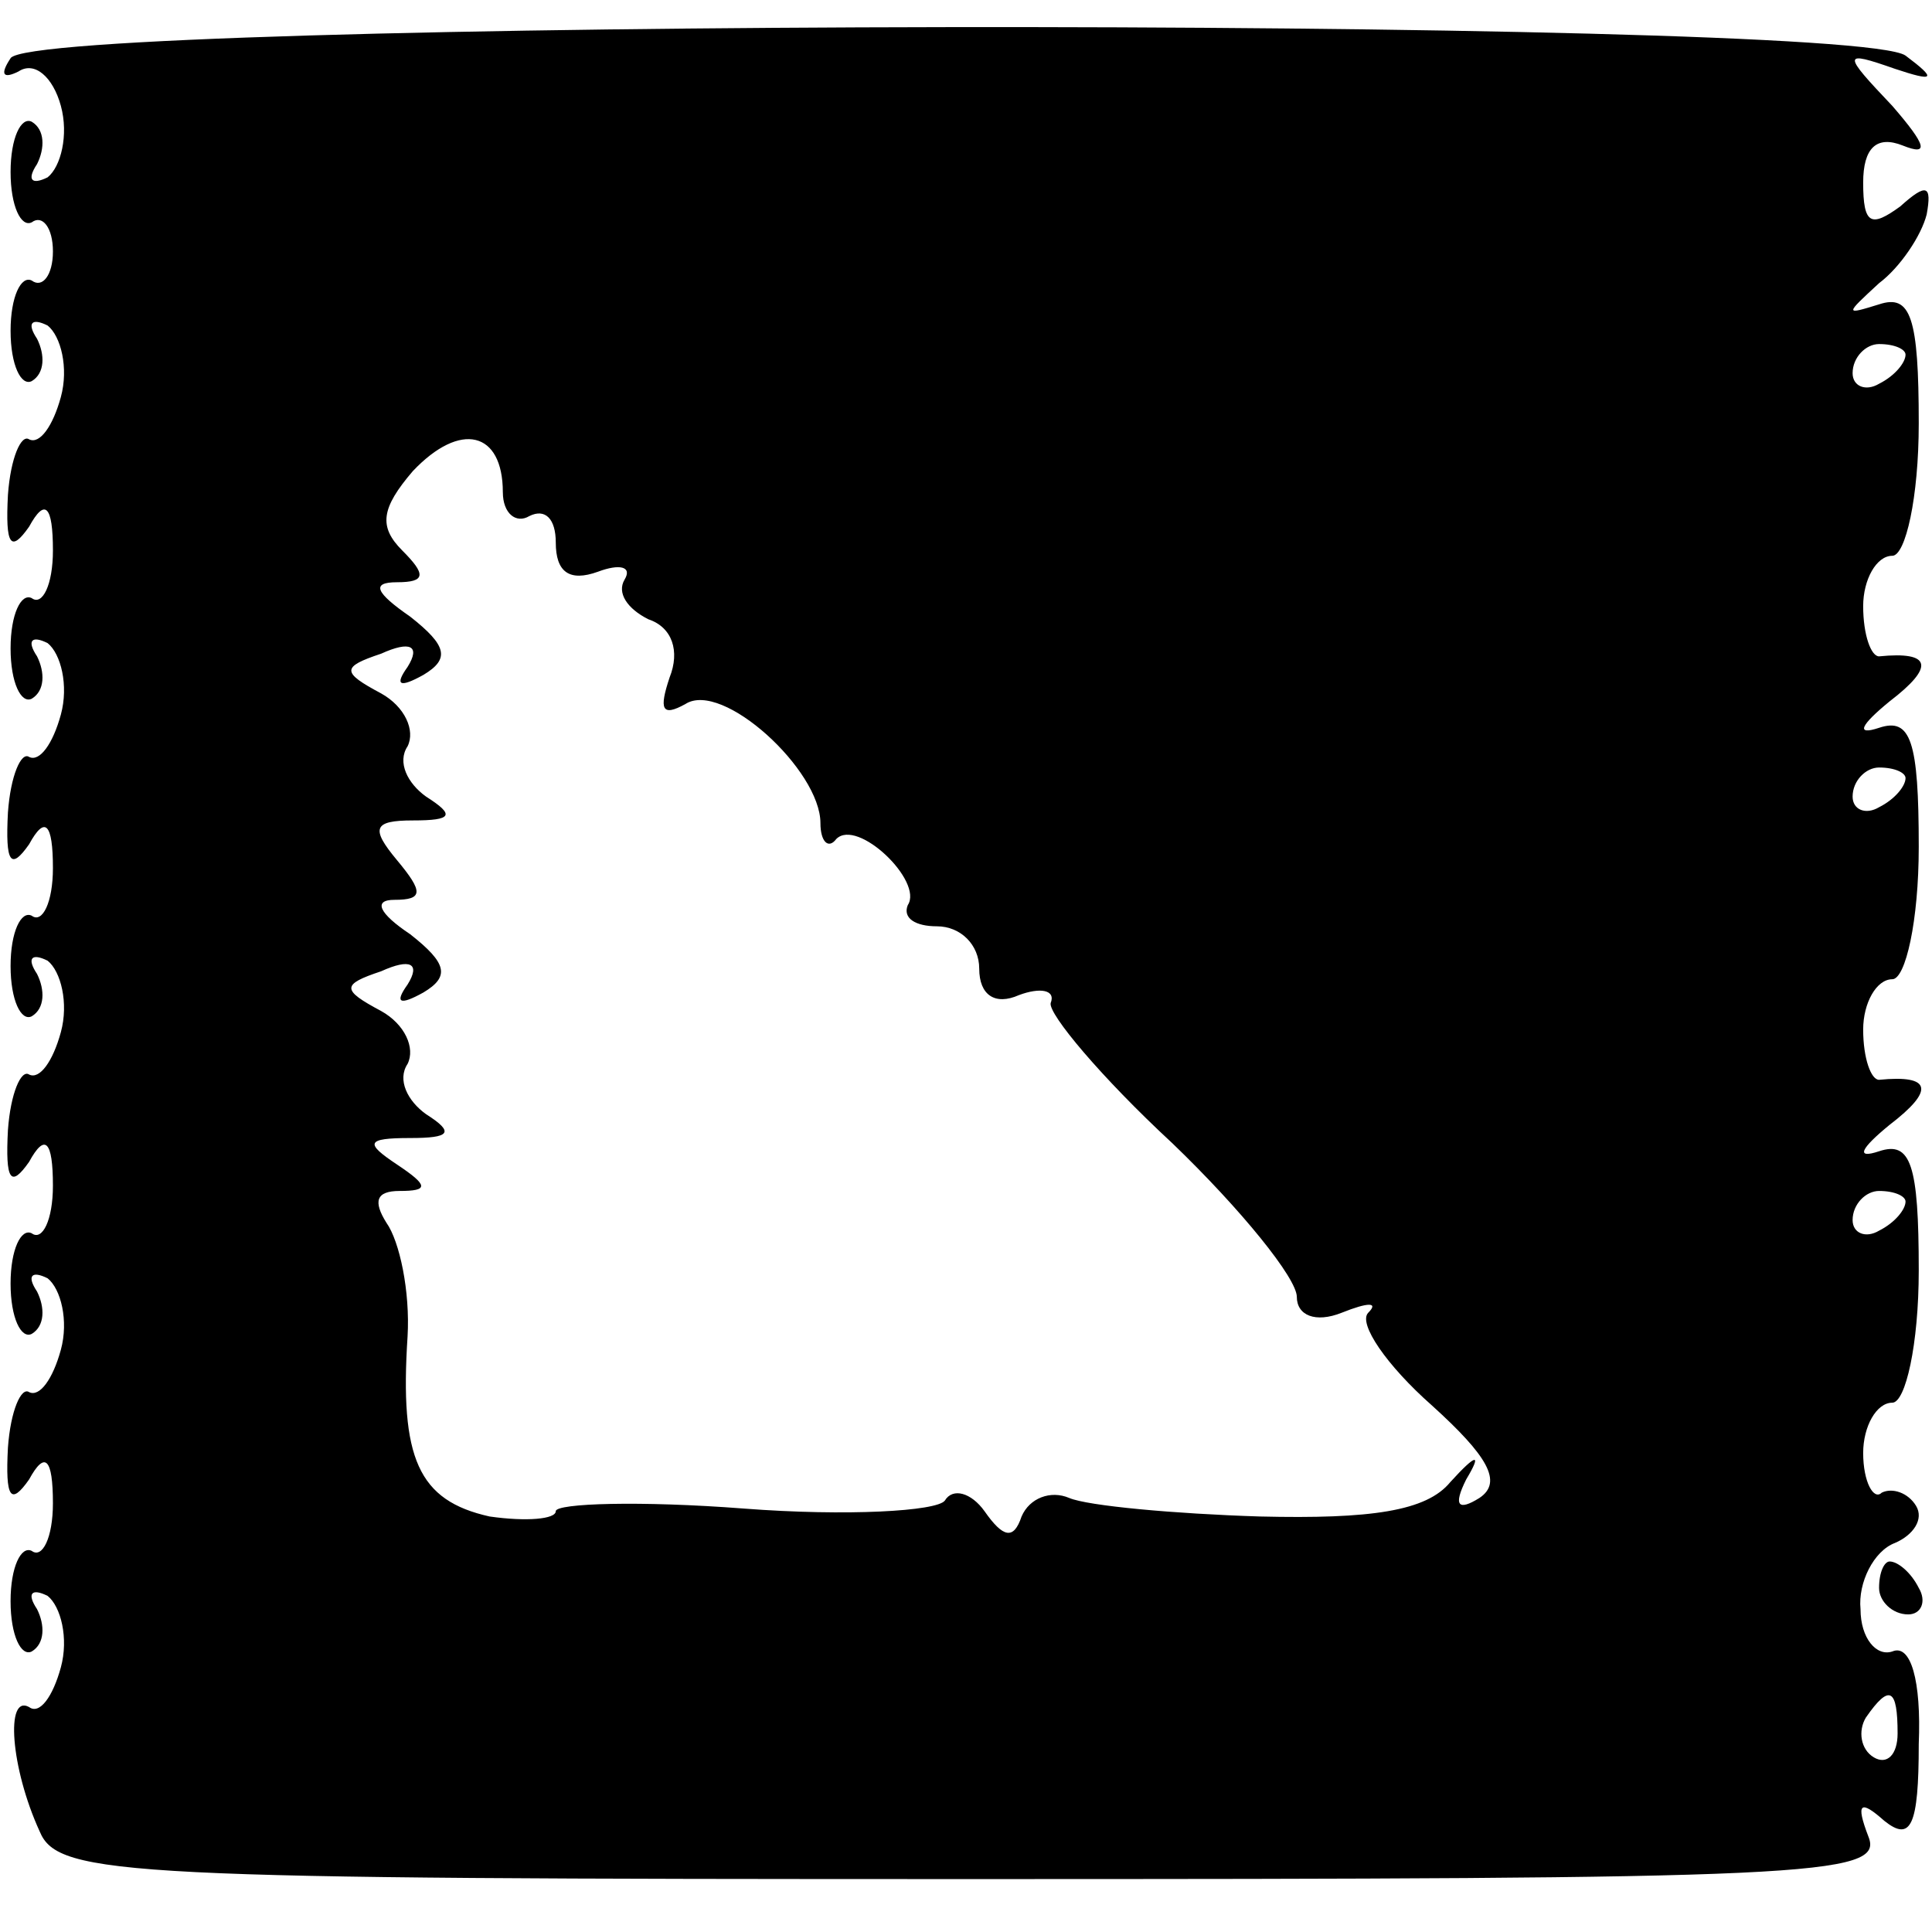 <?xml version="1.0" standalone="no"?>
<!DOCTYPE svg PUBLIC "-//W3C//DTD SVG 20010904//EN"
 "http://www.w3.org/TR/2001/REC-SVG-20010904/DTD/svg10.dtd">
<svg version="1.0" xmlns="http://www.w3.org/2000/svg"
 width="73pt" height="73pt" viewBox="0 0 73 73"
 preserveAspectRatio="xMidYMid meet">
<g transform="translate(0,73) scale(0.1,-0.1)"
fill="#000000" stroke="none">
<path d="M4 708 c-4 -6 -3 -8 3 -5 6 4 13 -2 16 -13 3 -11 0 -23 -5 -27 -6 -3
-8 -1 -4 5 3 6 3 13 -2 16 -4 2 -8 -6 -8 -19 0 -13 4 -21 8 -19 4 3 8 -2 8
-11 0 -9 -4 -14 -8 -11 -4 2 -8 -6 -8 -19 0 -13 4 -21 8 -19 5 3 5 10 2 16 -4
6 -2 8 4 5 5 -4 8 -16 5 -27 -3 -11 -8 -18 -12 -16 -3 2 -7 -7 -8 -21 -1 -19
1 -22 8 -12 6 11 9 8 9 -9 0 -13 -4 -21 -8 -18 -4 2 -8 -6 -8 -19 0 -13 4 -21
8 -19 5 3 5 10 2 16 -4 6 -2 8 4 5 5 -4 8 -16 5 -27 -3 -11 -8 -18 -12 -16 -3
2 -7 -7 -8 -21 -1 -19 1 -22 8 -12 6 11 9 8 9 -9 0 -13 -4 -21 -8 -18 -4 2 -8
-6 -8 -19 0 -13 4 -21 8 -19 5 3 5 10 2 16 -4 6 -2 8 4 5 5 -4 8 -16 5 -27 -3
-11 -8 -18 -12 -16 -3 2 -7 -7 -8 -21 -1 -19 1 -22 8 -12 6 11 9 8 9 -9 0 -13
-4 -21 -8 -18 -4 2 -8 -6 -8 -19 0 -13 4 -21 8 -19 5 3 5 10 2 16 -4 6 -2 8 4
5 5 -4 8 -16 5 -27 -3 -11 -8 -18 -12 -16 -3 2 -7 -7 -8 -21 -1 -19 1 -22 8
-12 6 11 9 8 9 -9 0 -13 -4 -21 -8 -18 -4 2 -8 -6 -8 -19 0 -13 4 -21 8 -19 5
3 5 10 2 16 -4 6 -2 8 4 5 5 -4 8 -16 5 -27 -3 -11 -8 -18 -12 -15 -9 5 -7
-23 4 -47 7 -17 33 -18 352 -18 316 0 345 1 339 16 -5 13 -3 14 6 6 10 -8 13
-2 13 29 1 24 -3 38 -10 35 -6 -2 -12 5 -12 16 -1 10 5 22 13 25 7 3 11 9 8
14 -3 5 -9 7 -13 5 -3 -3 -7 4 -7 15 0 10 5 19 11 19 5 0 10 22 10 50 0 40 -3
49 -15 45 -9 -3 -7 1 4 10 17 13 16 19 -4 17 -3 0 -6 8 -6 19 0 10 5 19 11 19
5 0 10 22 10 50 0 40 -3 49 -15 45 -9 -3 -7 1 4 10 17 13 16 19 -4 17 -3 0 -6
8 -6 19 0 10 5 19 11 19 5 0 10 22 10 50 0 40 -3 49 -15 45 -13 -4 -13 -4 0 8
8 6 16 18 18 26 2 11 0 12 -10 3 -11 -8 -14 -7 -14 9 0 13 5 18 15 14 10 -4 9
0 -4 15 -19 20 -19 21 1 14 15 -5 16 -4 4 5 -21 15 -707 14 -716 -1z m716
-112 c0 -3 -4 -8 -10 -11 -5 -3 -10 -1 -10 4 0 6 5 11 10 11 6 0 10 -2 10 -4z
m-530 -52 c0 -8 5 -12 10 -9 6 3 10 -1 10 -10 0 -11 5 -15 16 -11 8 3 13 2 10
-3 -3 -5 1 -11 9 -15 9 -3 12 -12 8 -22 -4 -12 -3 -15 6 -10 14 9 51 -25 51
-45 0 -7 3 -10 6 -6 8 8 33 -16 27 -25 -2 -5 3 -8 11 -8 9 0 16 -7 16 -16 0
-10 6 -14 15 -10 8 3 14 2 12 -3 -1 -4 19 -28 46 -53 26 -25 47 -51 47 -58 0
-7 7 -10 17 -6 10 4 14 4 10 0 -4 -4 7 -20 24 -35 21 -19 27 -29 18 -35 -8 -5
-10 -3 -5 7 6 10 4 10 -6 -1 -9 -11 -30 -14 -72 -13 -32 1 -65 4 -72 7 -7 3
-15 0 -18 -7 -3 -9 -7 -8 -14 2 -5 7 -12 9 -15 4 -3 -4 -37 -6 -76 -3 -39 3
-71 2 -71 -1 0 -3 -11 -4 -25 -2 -27 6 -34 22 -31 68 1 17 -3 36 -8 43 -5 8
-4 12 5 12 11 0 11 2 -1 10 -12 8 -12 10 5 10 15 0 17 2 6 9 -7 5 -11 13 -7
19 3 6 -1 15 -10 20 -15 8 -15 10 0 15 11 5 15 3 10 -5 -5 -7 -3 -8 6 -3 10 6
9 11 -5 22 -12 8 -14 13 -6 13 11 0 11 3 1 15 -10 12 -9 15 6 15 15 0 16 2 5
9 -7 5 -11 13 -7 19 3 6 -1 15 -10 20 -15 8 -15 10 0 15 11 5 15 3 10 -5 -5
-7 -3 -8 6 -3 10 6 9 11 -5 22 -13 9 -15 13 -5 13 11 0 11 3 2 12 -9 9 -8 16
4 30 18 19 34 15 34 -8z m530 -108 c0 -3 -4 -8 -10 -11 -5 -3 -10 -1 -10 4 0
6 5 11 10 11 6 0 10 -2 10 -4z m0 -160 c0 -3 -4 -8 -10 -11 -5 -3 -10 -1 -10
4 0 6 5 11 10 11 6 0 10 -2 10 -4z m-3 -201 c0 -8 -4 -12 -9 -9 -5 3 -6 10 -3
15 9 13 12 11 12 -6z"/>
<path d="M710 130 c0 -5 5 -10 11 -10 5 0 7 5 4 10 -3 6 -8 10 -11 10 -2 0 -4
-4 -4 -10z"/>
</g>
</svg>

